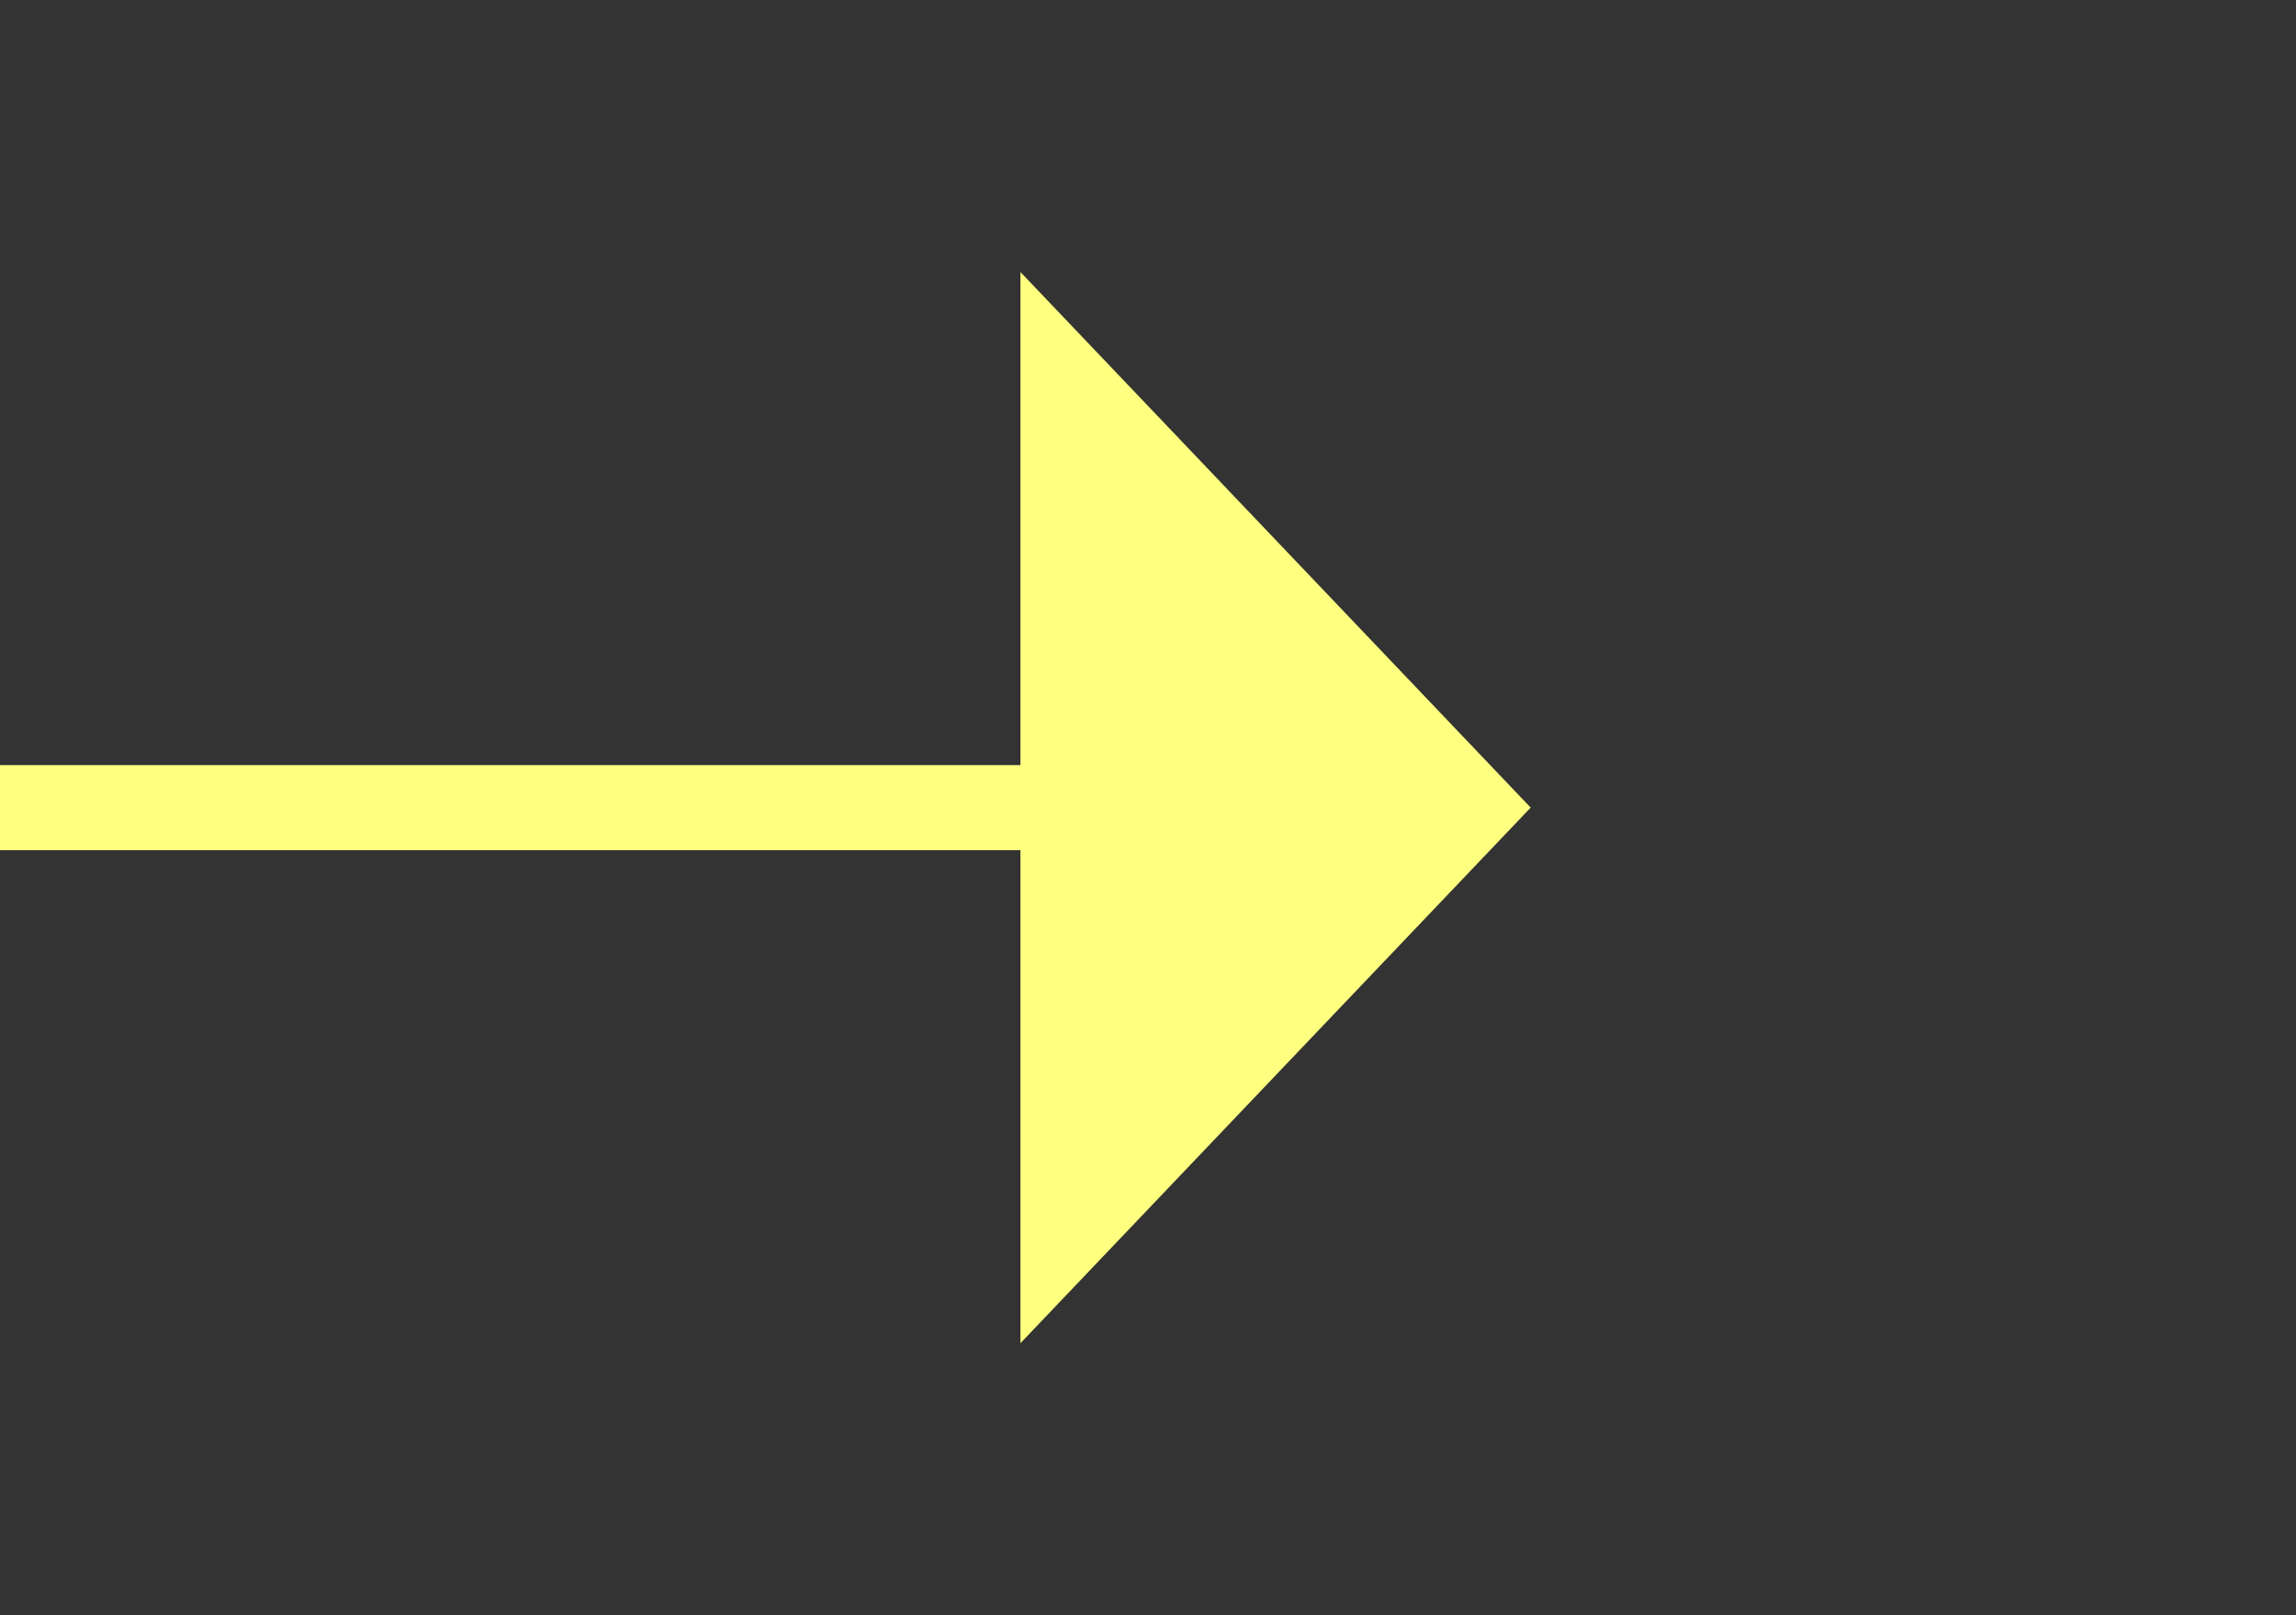﻿<?xml version="1.0" encoding="utf-8"?>
<svg version="1.1" xmlns:xlink="http://www.w3.org/1999/xlink" width="27px" height="19px" xmlns="http://www.w3.org/2000/svg">
  <rect width="100%" height="100%" fill="#333333" stroke="none"/>
  <g transform="matrix(1 0 0 1 -815 -10545 )">
    <path d="M 827 10560.8  L 833 10554.5  L 827 10548.2  L 827 10560.8  Z " fill-rule="nonzero" fill="#ffff80" stroke="none" />
    <path d="M 815 10554.5  L 828 10554.5  " stroke-width="1" stroke="#ffff80" fill="none" />
  </g>
</svg>